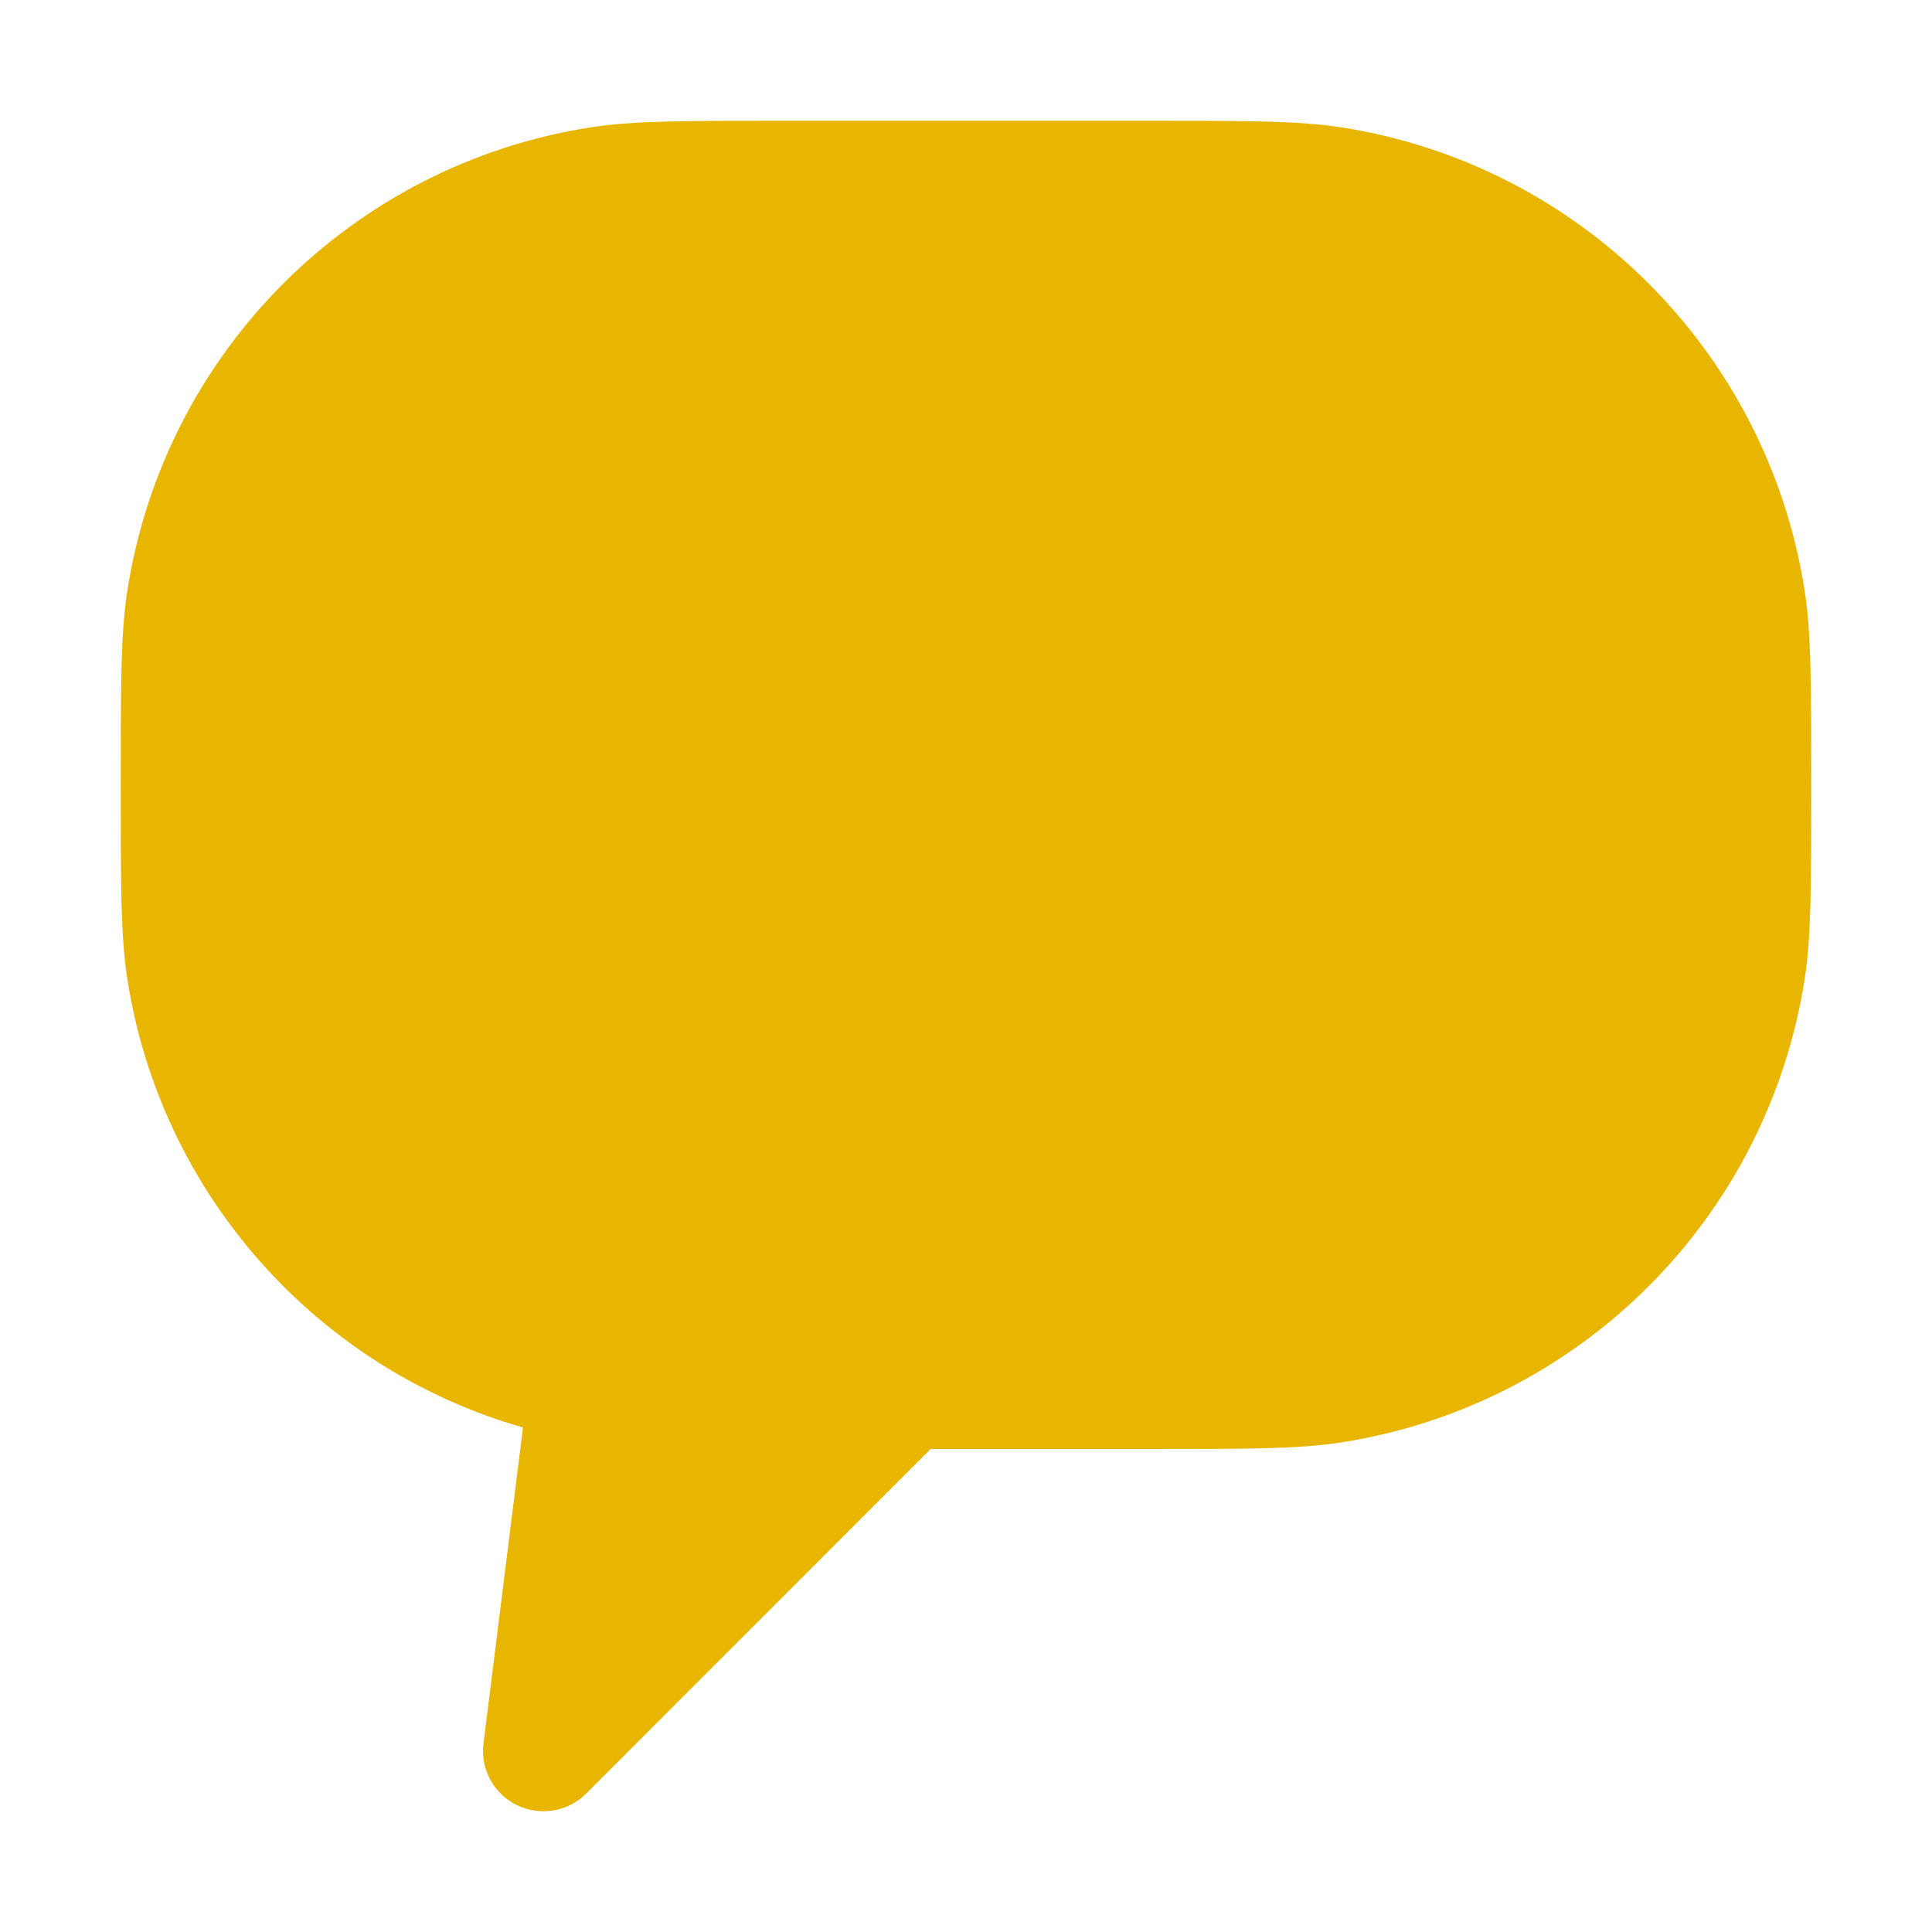 <?xml version="1.0" encoding="UTF-8" standalone="no"?>
<svg
  xmlns="http://www.w3.org/2000/svg"
  version="1.1"
  viewBox="0 0 16 16"
  height="16"
  width="16"
  fill="#e8b600"
  id="Chat_e8b600">
  <path d="M1.054 4.896C1 5.246 1 5.664 1 6.5C1 7.336 1 7.754 1.054 8.104C1.331 9.892 2.625 11.333 4.331 11.822L4.004 14.438C3.977 14.65 4.088 14.855 4.28 14.949C4.472 15.043 4.703 15.005 4.854 14.854L7.707 12H9.5C10.336 12 10.754 12 11.104 11.946C13.085 11.639 14.639 10.085 14.946 8.104C15 7.754 15 7.336 15 6.5C15 5.664 15 5.246 14.946 4.896C14.639 2.915 13.085 1.361 11.104 1.054C10.754 1 10.336 1 9.5 1L6.5 1C5.664 1 5.246 1 4.896 1.054C2.915 1.361 1.361 2.915 1.054 4.896Z"></path>
</svg>
